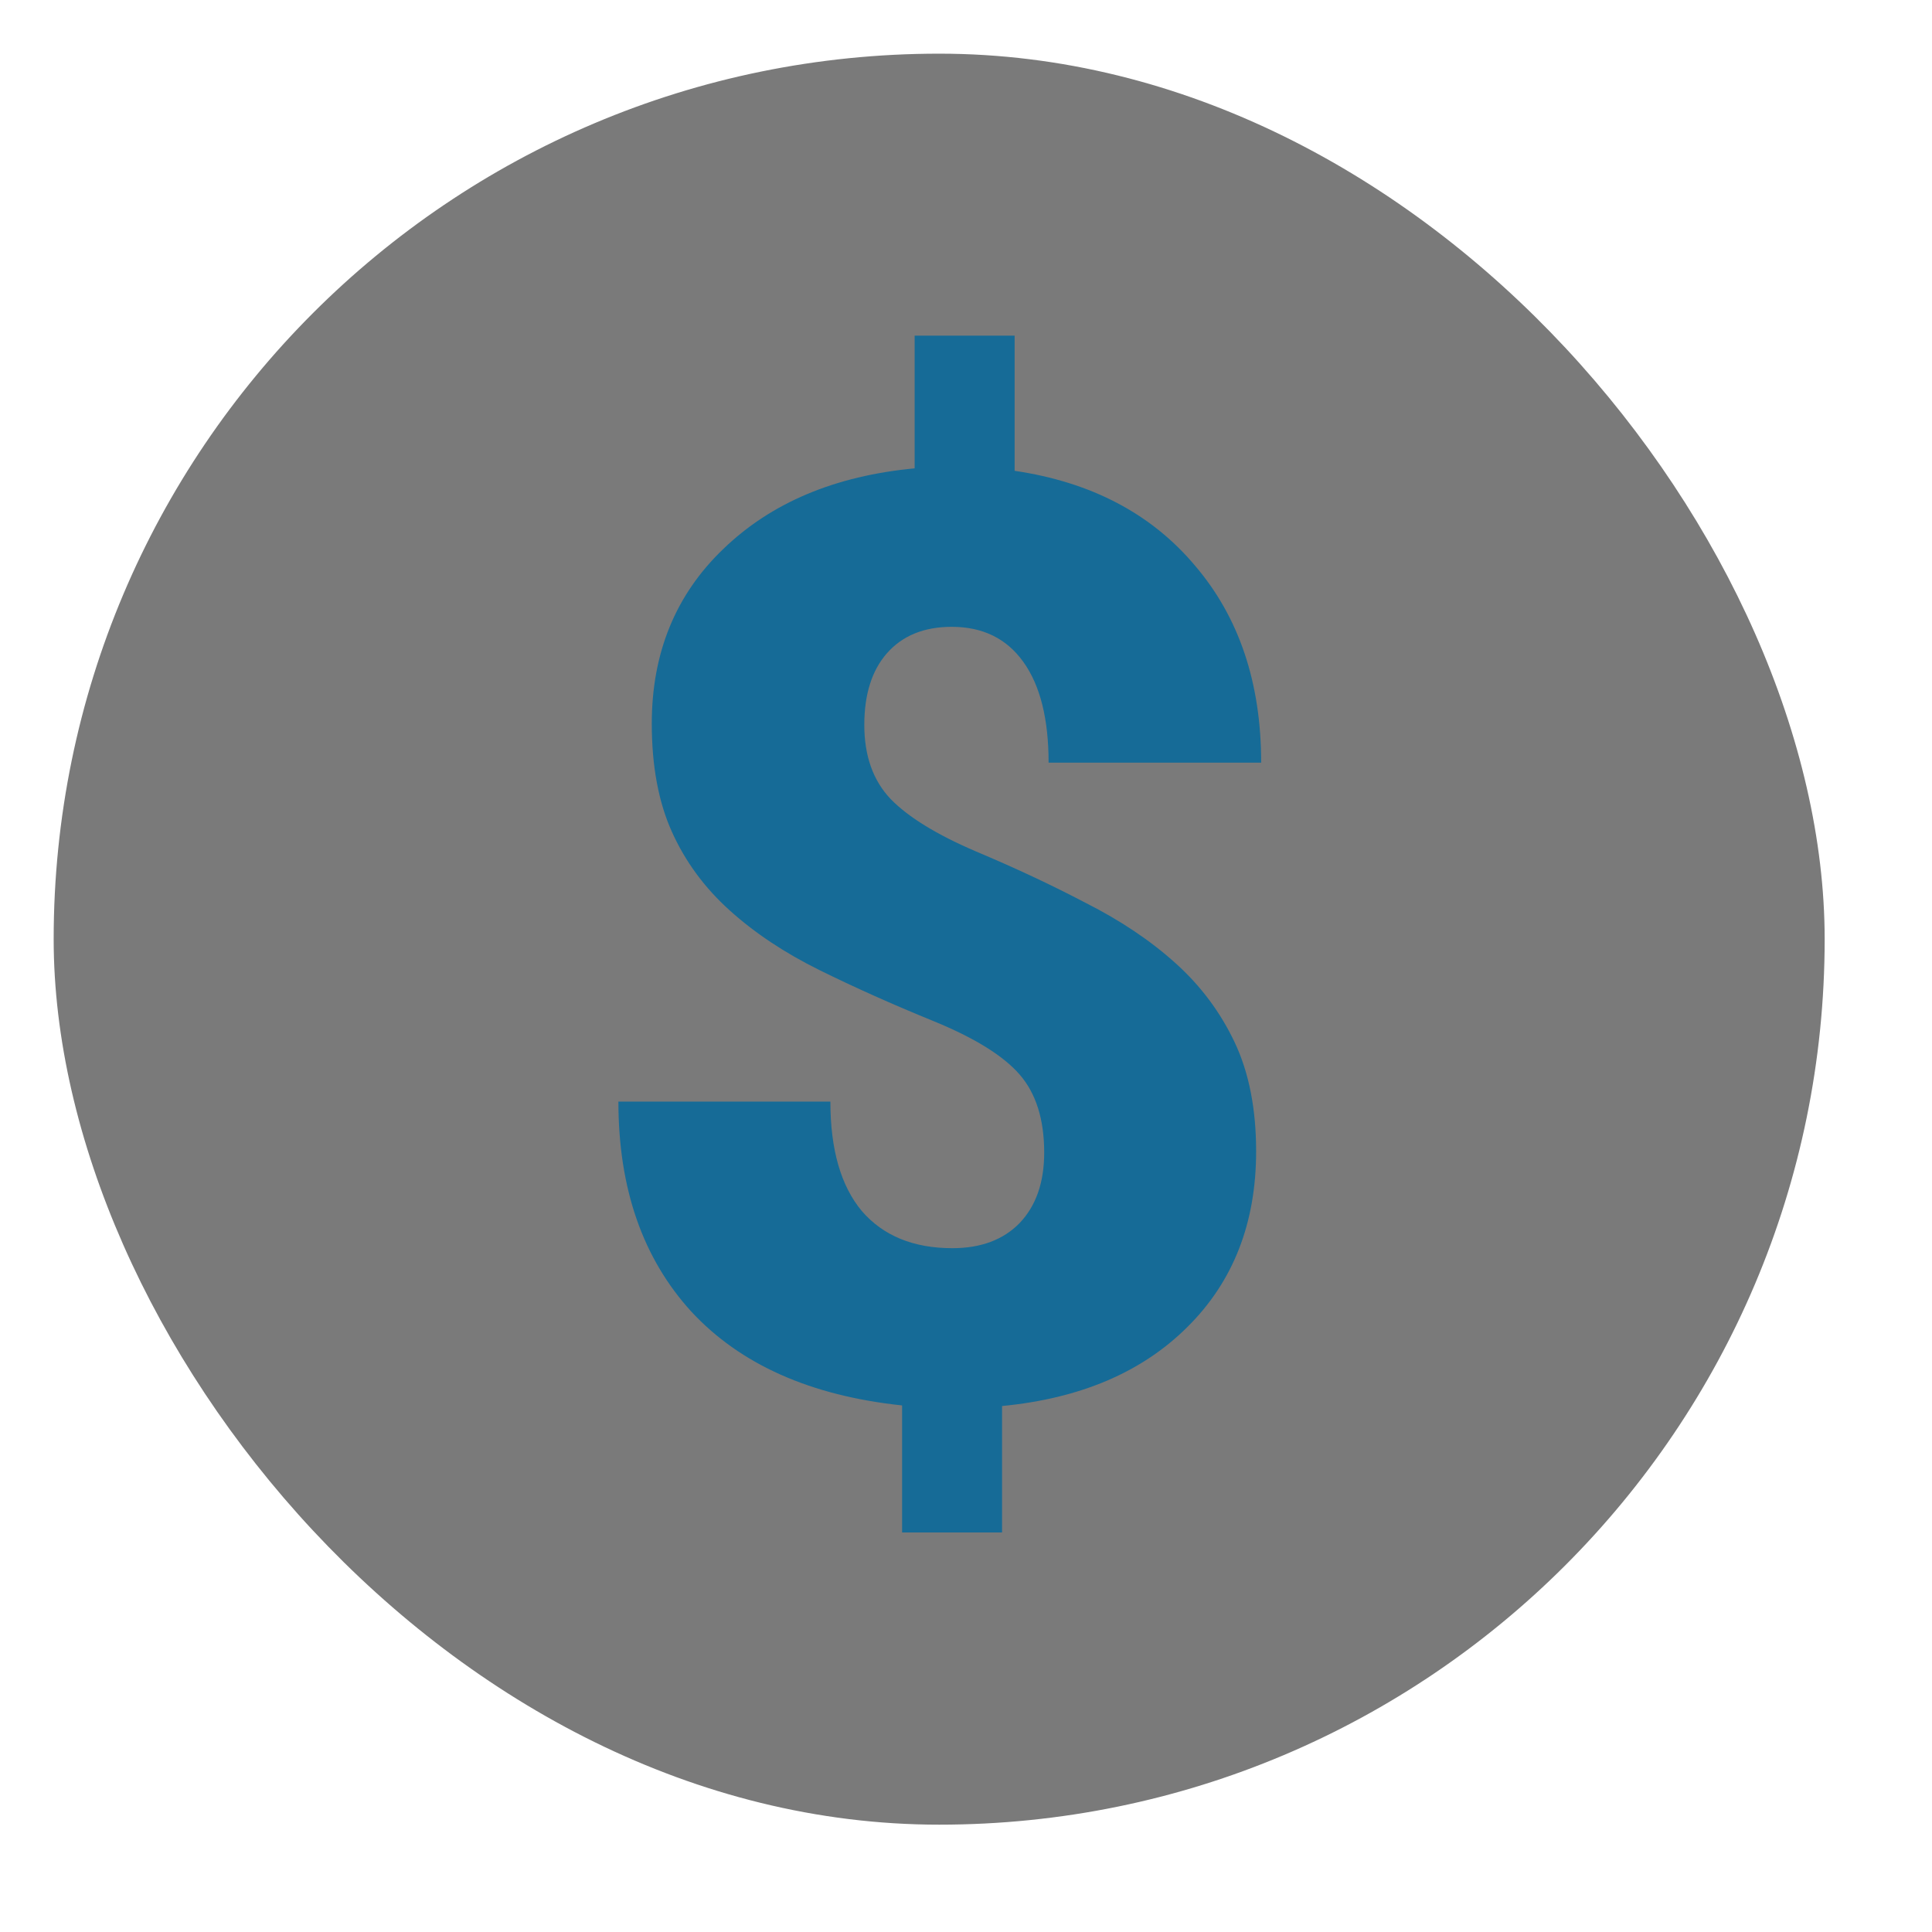 <svg width="36" height="36" viewBox="0 0 36 36" fill="none" xmlns="http://www.w3.org/2000/svg">
<g filter="url(#filter0_i)">
<rect x="1" y="1" width="33" height="33" rx="16.5" fill="#7A7A7A"/>
</g>
<path d="M19.457 21.477C19.457 20.859 19.305 20.375 19 20.023C18.695 19.672 18.16 19.34 17.395 19.027C16.629 18.715 15.922 18.398 15.273 18.078C14.625 17.758 14.066 17.387 13.598 16.965C13.129 16.543 12.77 16.055 12.52 15.5C12.27 14.945 12.145 14.273 12.145 13.484C12.145 12.164 12.59 11.078 13.48 10.227C14.371 9.367 15.559 8.867 17.043 8.727V6.254H18.906V8.773C20.336 8.984 21.457 9.574 22.27 10.543C23.09 11.504 23.5 12.727 23.5 14.211H19.539C19.539 13.398 19.383 12.773 19.07 12.336C18.758 11.898 18.312 11.68 17.734 11.68C17.219 11.68 16.816 11.844 16.527 12.172C16.246 12.492 16.105 12.938 16.105 13.508C16.105 14.086 16.27 14.547 16.598 14.891C16.926 15.227 17.453 15.551 18.18 15.863C18.906 16.168 19.59 16.488 20.23 16.824C20.879 17.152 21.438 17.527 21.906 17.949C22.375 18.371 22.742 18.863 23.008 19.426C23.273 19.988 23.406 20.664 23.406 21.453C23.406 22.789 22.98 23.879 22.129 24.723C21.285 25.566 20.133 26.059 18.672 26.199V28.555H16.809V26.188C15.105 26.008 13.797 25.426 12.883 24.441C11.977 23.449 11.523 22.145 11.523 20.527H15.473C15.473 21.418 15.668 22.098 16.059 22.566C16.457 23.027 17.02 23.258 17.746 23.258C18.277 23.258 18.695 23.102 19 22.789C19.305 22.469 19.457 22.031 19.457 21.477Z" fill="#166B97"/>
<defs>
<filter id="filter0_i" x="1" y="1" width="33" height="33" filterUnits="userSpaceOnUse" color-interpolation-filters="sRGB">
<feFlood flood-opacity="0" result="BackgroundImageFix"/>
<feBlend mode="normal" in="SourceGraphic" in2="BackgroundImageFix" result="shape"/>
<feColorMatrix in="SourceAlpha" type="matrix" values="0 0 0 0 0 0 0 0 0 0 0 0 0 0 0 0 0 0 127 0" result="hardAlpha"/>
<feOffset/>
<feGaussianBlur stdDeviation="6.5"/>
<feComposite in2="hardAlpha" operator="arithmetic" k2="-1" k3="1"/>
<feColorMatrix type="matrix" values="0 0 0 0 0 0 0 0 0 0 0 0 0 0 0 0 0 0 0.13 0"/>
<feBlend mode="normal" in2="shape" result="effect1_innerShadow"/>
</filter>
</defs>
</svg>
